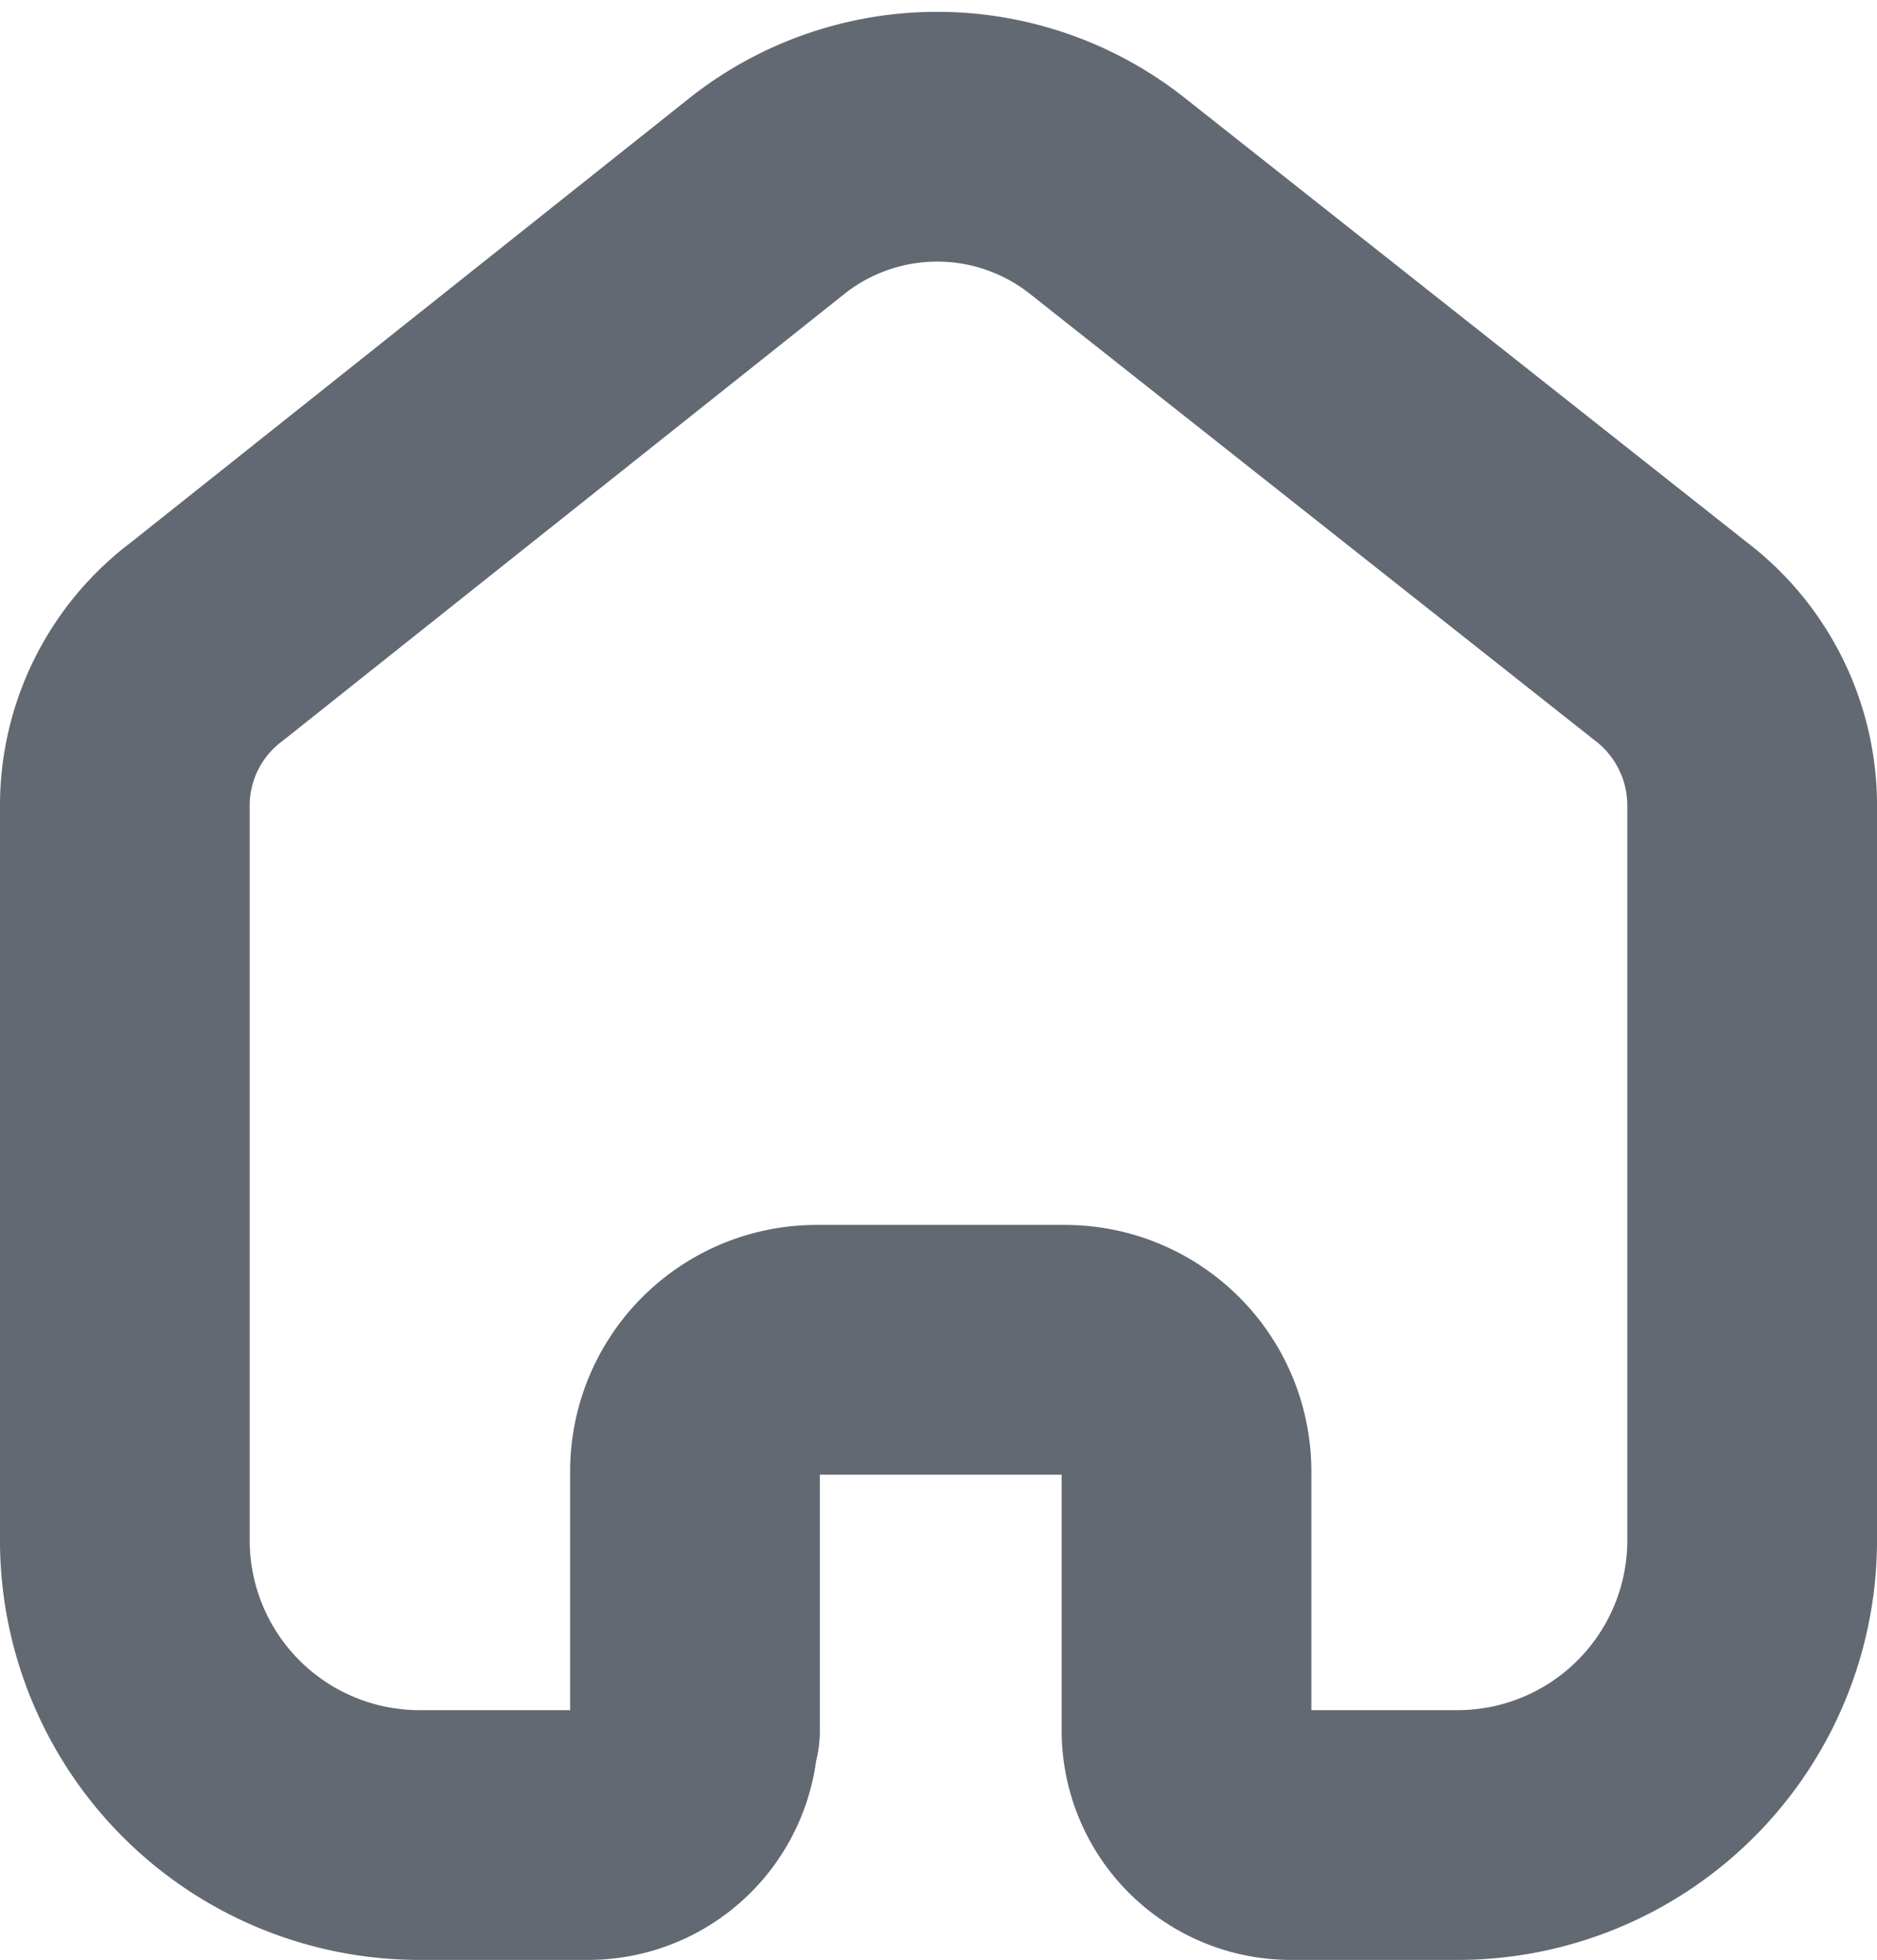 <svg xmlns="http://www.w3.org/2000/svg" width="18.792" height="19.618" viewBox="0 0 18.792 19.618">
  <g id="Home" transform="translate(1.25 1.368)">
    <path id="Home-2" data-name="Home" d="M5.708,15.956V13.349a1.218,1.218,0,0,1,1.221-1.206H9.4a1.218,1.218,0,0,1,1.229,1.206h0v2.615A1.046,1.046,0,0,0,11.664,17h1.65a2.951,2.951,0,0,0,2.978-2.922h0V6.662a2.068,2.068,0,0,0-.825-1.619L9.824.583a2.746,2.746,0,0,0-3.382,0L.825,5.051A2.052,2.052,0,0,0,0,6.67v7.407A2.951,2.951,0,0,0,2.978,17h1.65a1.054,1.054,0,0,0,1.064-1.044h0" transform="translate(0 0)" fill="none" stroke="#626972" stroke-linecap="round" stroke-linejoin="round" stroke-width="2.5"/>
  </g>
</svg>

